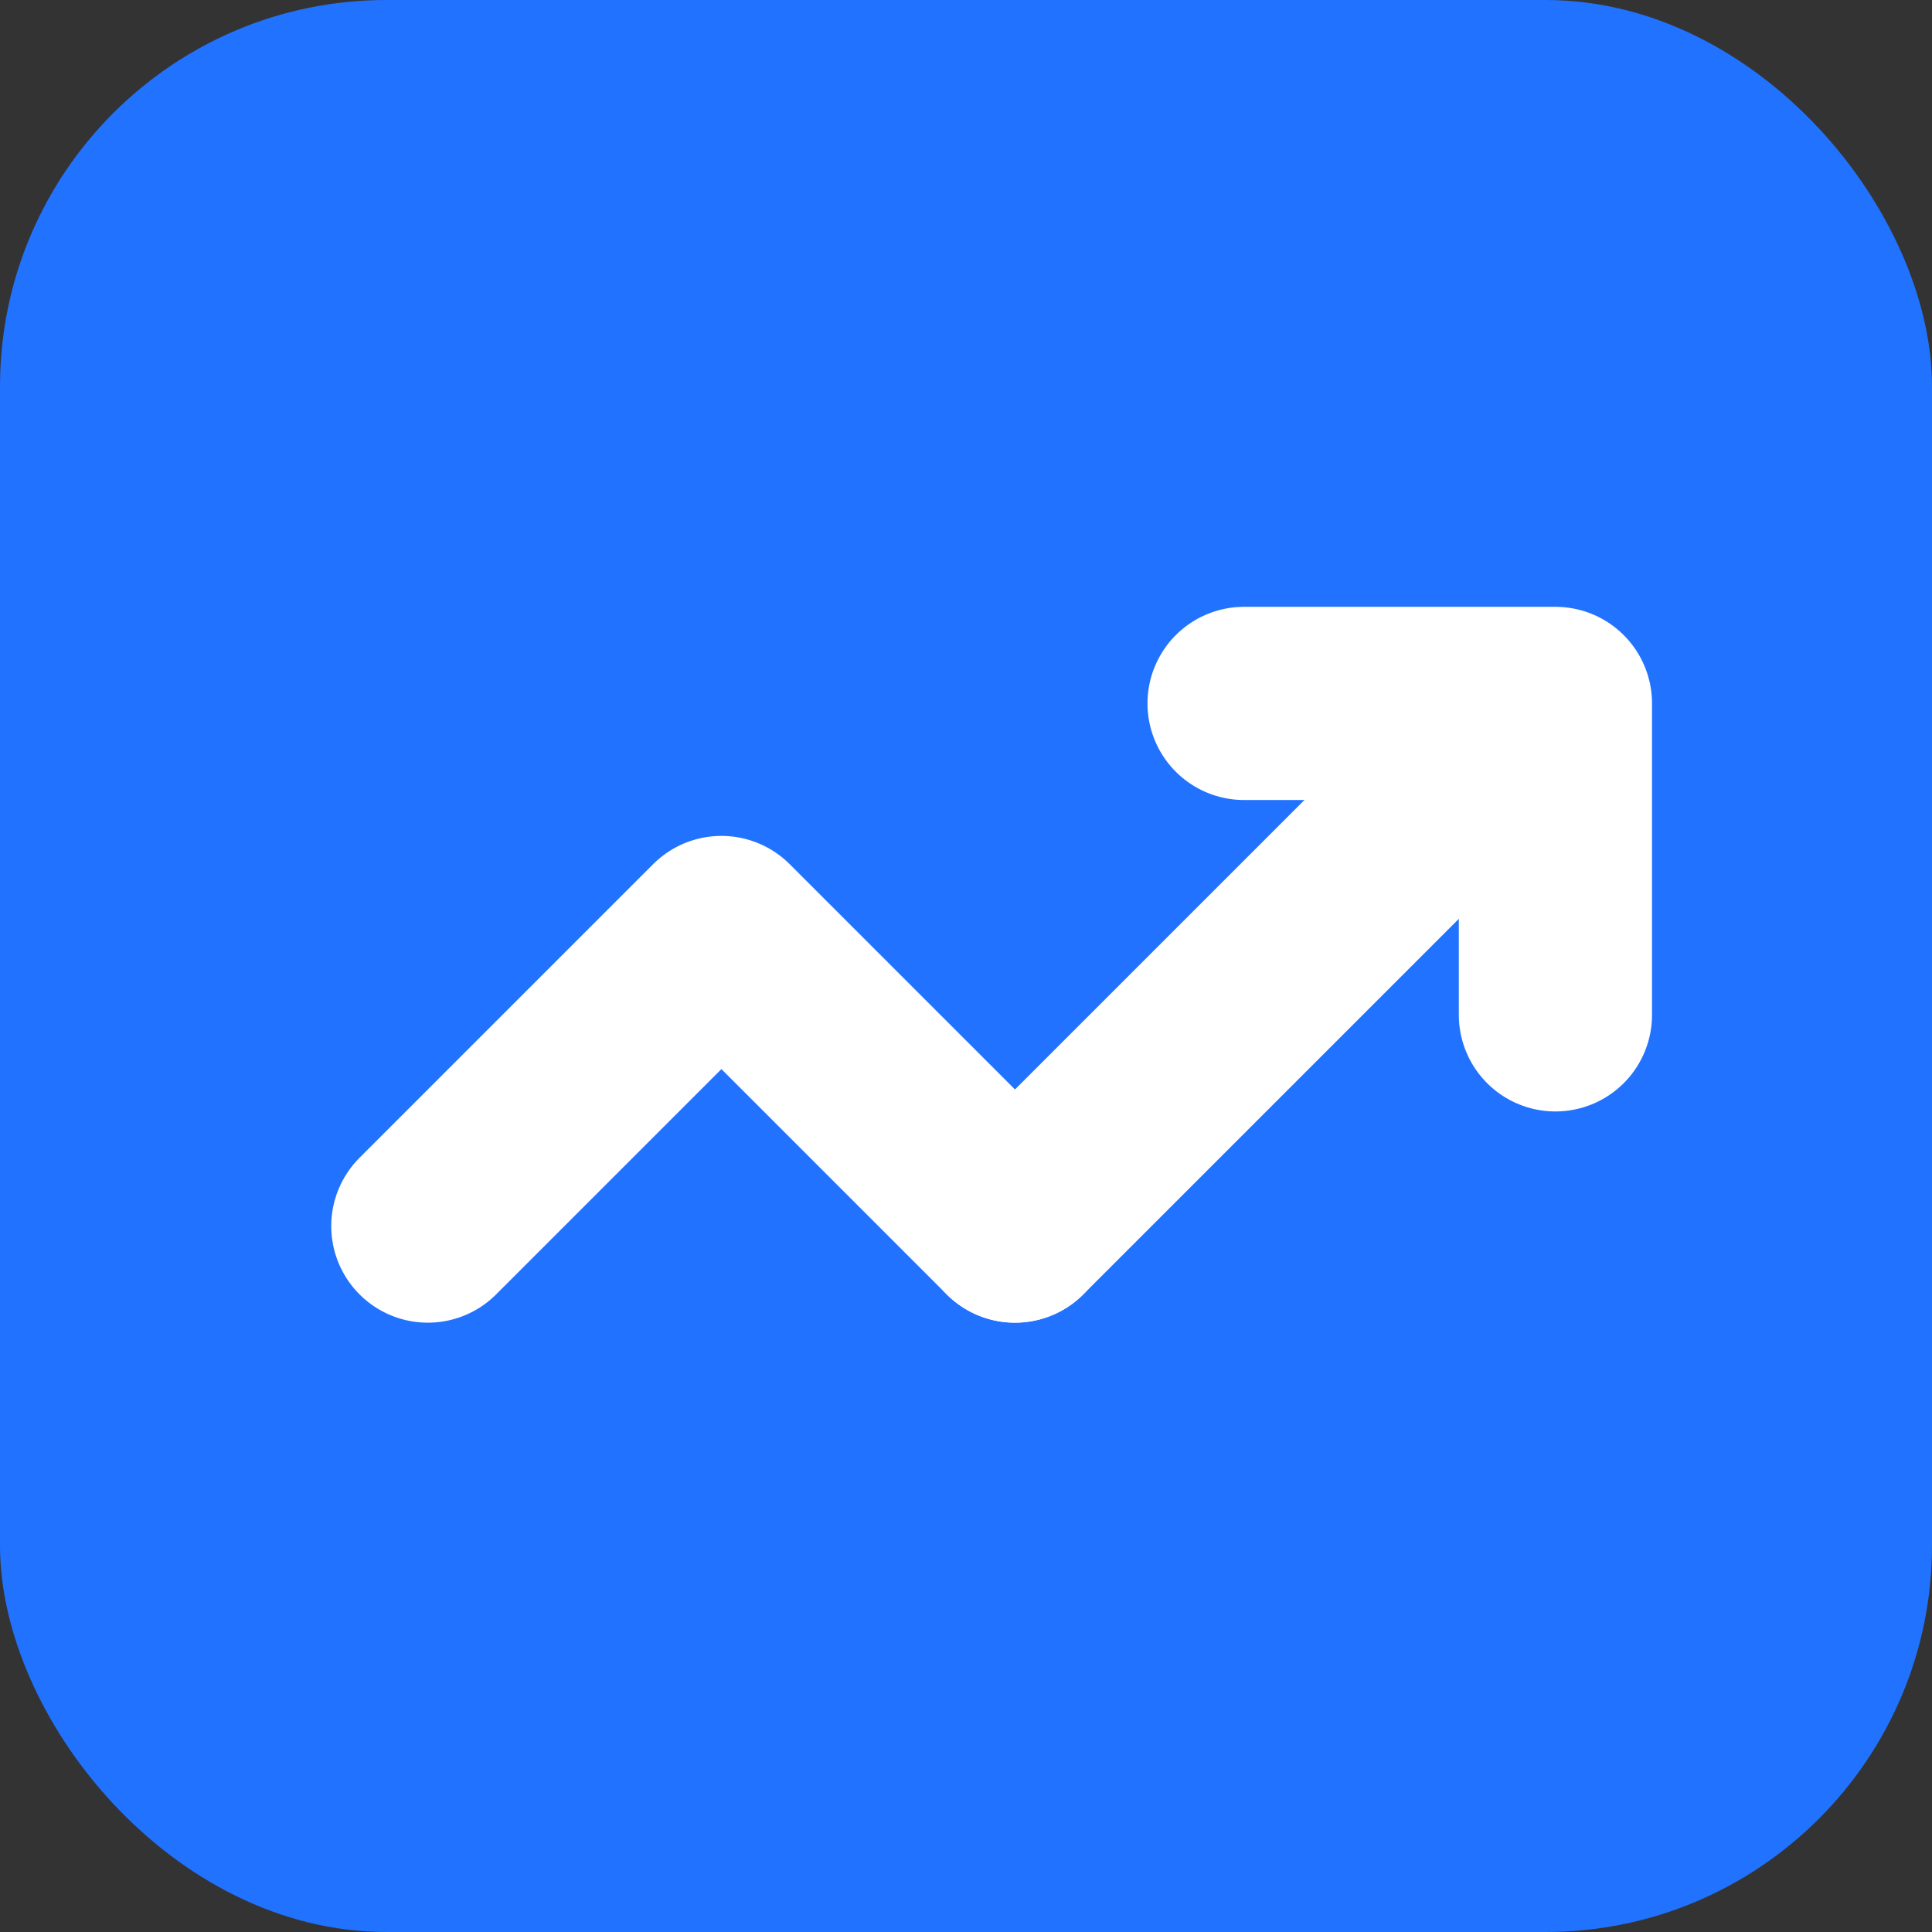 <?xml version="1.0" encoding="UTF-8"?>
<svg width="20px" height="20px" viewBox="0 0 20 20" version="1.1" xmlns="http://www.w3.org/2000/svg" xmlns:xlink="http://www.w3.org/1999/xlink">
    <rect x="0" y="0" width="20" height="20" fill="#333333" stroke="none"/>
    <g id="首页" stroke="none" stroke-width="1" fill="none" fill-rule="evenodd">
        <g id="首页一" transform="translate(-310, -289)">
            <g id="编组-5" transform="translate(310, 289)">
                <rect id="矩形" fill="#2172FF" x="0" y="0" width="20" height="20" rx="4"></rect>
                <g id="编组-3" transform="translate(11.5, 10.571) rotate(-45) translate(-11.5, -10.571) translate(5, 7.071)" stroke="#FFFFFF" stroke-linecap="round" stroke-linejoin="round" stroke-width="2">
                    <polyline id="路径" points="-9.77190488e-13 0 4.298 -4.88595244e-13 4.298 4.298"></polyline>
                    <line x1="4.298" y1="4.298" x2="10.744" y2="4.298" id="路径备份"></line>
                    <polyline id="路径" transform="translate(9.8, 4.428) rotate(45) translate(-9.8, -4.428) " points="8.189 2.816 11.412 2.816 11.412 6.04"></polyline>
                </g>
            </g>
        </g>
    </g>
</svg>